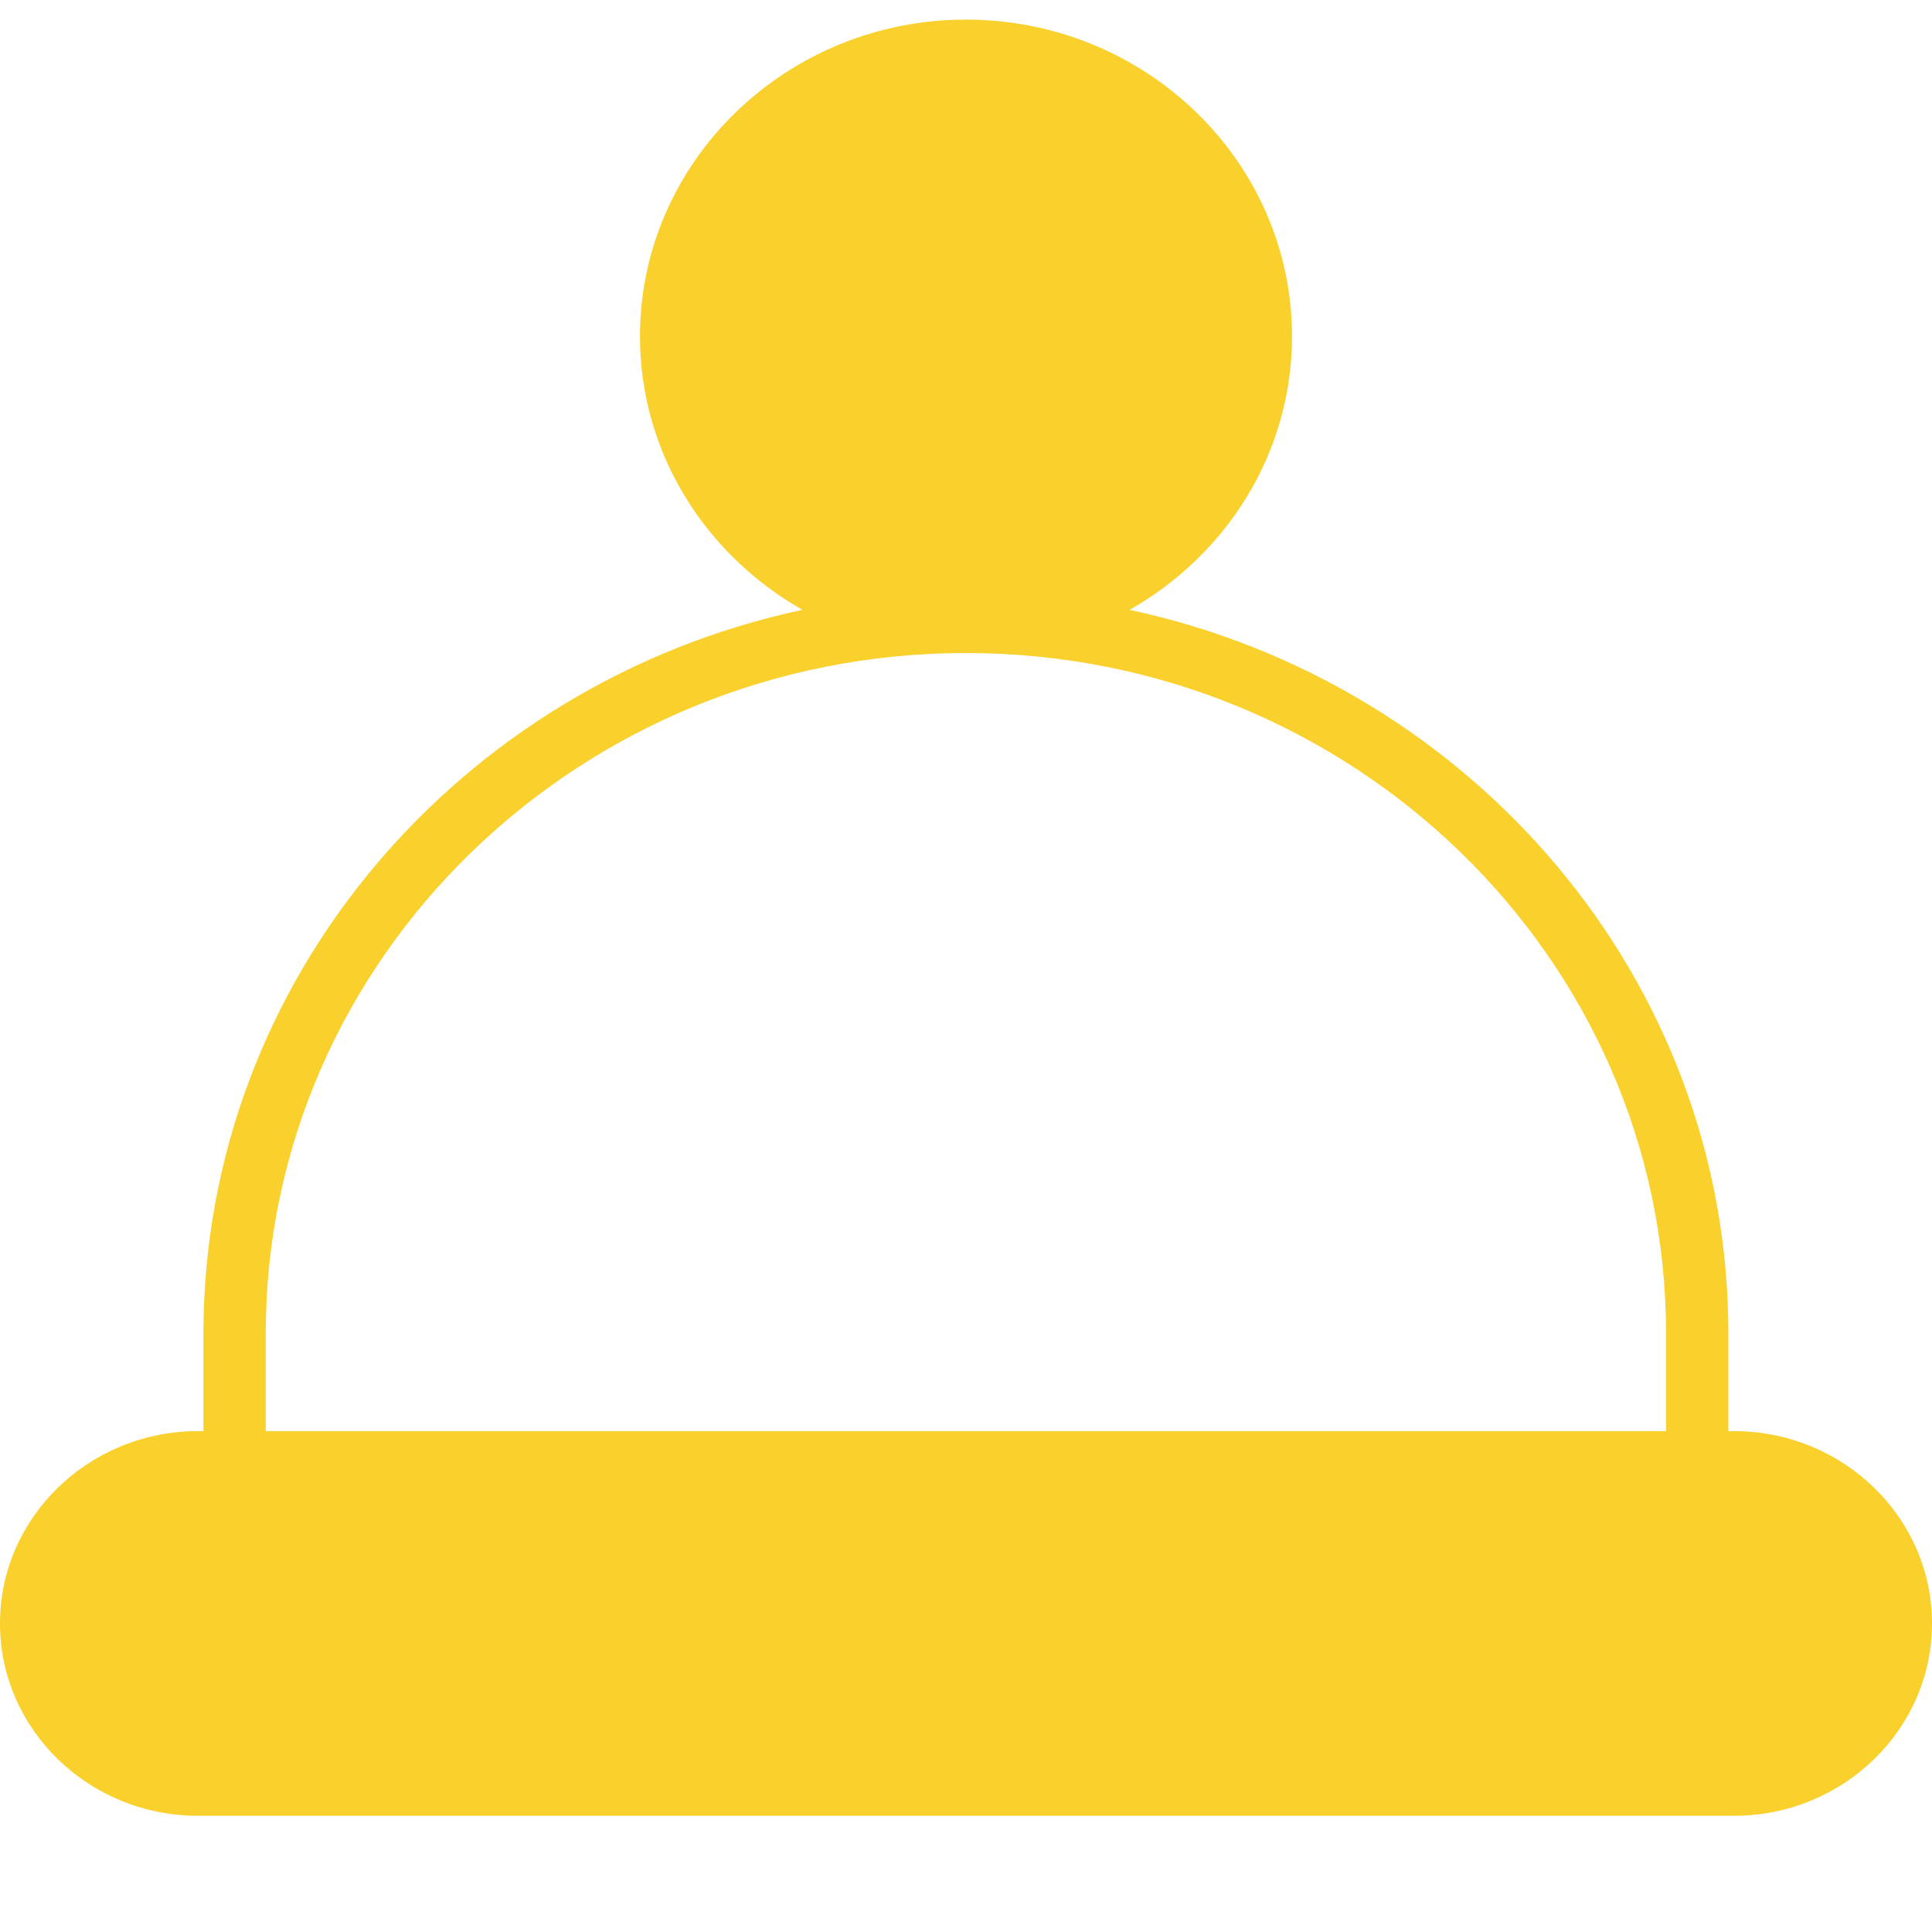 <?xml version="1.0" encoding="UTF-8"?>
<svg width="20px" height="20px" viewBox="0 0 20 20" version="1.1" xmlns="http://www.w3.org/2000/svg" xmlns:xlink="http://www.w3.org/1999/xlink">
    <!-- Generator: Sketch 63.1 (92452) - https://sketch.com -->
    <title>icon-hat</title>
    <desc>Created with Sketch.</desc>
    <g id="icon-hat" stroke="none" stroke-width="1" fill="none" fill-rule="evenodd">
        <g id="noun_hat_3108608">
            <g id="Group">
                <path d="M12.73,3.482 C12.73,2.019 11.505,0.829 10,0.829 C8.495,0.829 7.27,2.019 7.27,3.482 C7.27,4.944 8.495,6.134 10,6.134 C11.505,6.134 12.73,4.944 12.73,3.482 Z" id="Path"></path>
                <path d="M17.247,14.815 L17.247,13.803 C17.247,9.92 13.996,6.76 10,6.76 C10,6.76 10,6.76 10,6.76 C10,6.76 9.999,6.76 9.999,6.76 C9.999,6.76 9.999,6.76 9.998,6.76 C6.002,6.761 2.751,9.921 2.751,13.803 L2.751,14.815 L9.998,14.815 L17.247,14.815 L17.247,14.815 Z" id="Path"></path>
                <path d="M17.95,15.442 L17.57,15.442 L9.998,15.442 L2.429,15.442 L2.05,15.442 C1.275,15.442 0.645,16.054 0.645,16.806 C0.645,17.559 1.275,18.171 2.05,18.171 L9.998,18.171 L17.95,18.171 C18.725,18.171 19.355,17.559 19.355,16.806 C19.355,16.054 18.725,15.442 17.95,15.442 Z" id="Path"></path>
                <path d="M17.95,14.815 L17.892,14.815 L17.892,13.803 C17.892,10.139 15.234,7.069 11.693,6.313 C12.697,5.745 13.375,4.69 13.375,3.482 C13.375,1.674 11.861,0.203 10,0.203 C8.139,0.203 6.625,1.674 6.625,3.482 C6.625,4.69 7.303,5.744 8.307,6.313 C4.766,7.069 2.106,10.139 2.106,13.803 L2.106,14.815 L2.05,14.815 C0.919,14.815 0,15.708 0,16.806 C0,17.904 0.919,18.797 2.05,18.797 L9.998,18.797 L17.95,18.797 C19.08,18.797 20,17.904 20,16.806 C20,15.708 19.08,14.815 17.95,14.815 Z M2.751,13.803 C2.751,9.921 6.002,6.761 9.998,6.76 C9.999,6.76 9.999,6.76 9.999,6.76 C9.999,6.76 10,6.76 10,6.76 C10,6.76 10,6.76 10,6.76 C13.996,6.76 17.247,9.92 17.247,13.803 L17.247,14.815 L9.998,14.815 L2.751,14.815 L2.751,13.803 Z" id="Shape" fill="#FAD02C" fill-rule="nonzero"></path>
            </g>
        </g>
    </g>
</svg>